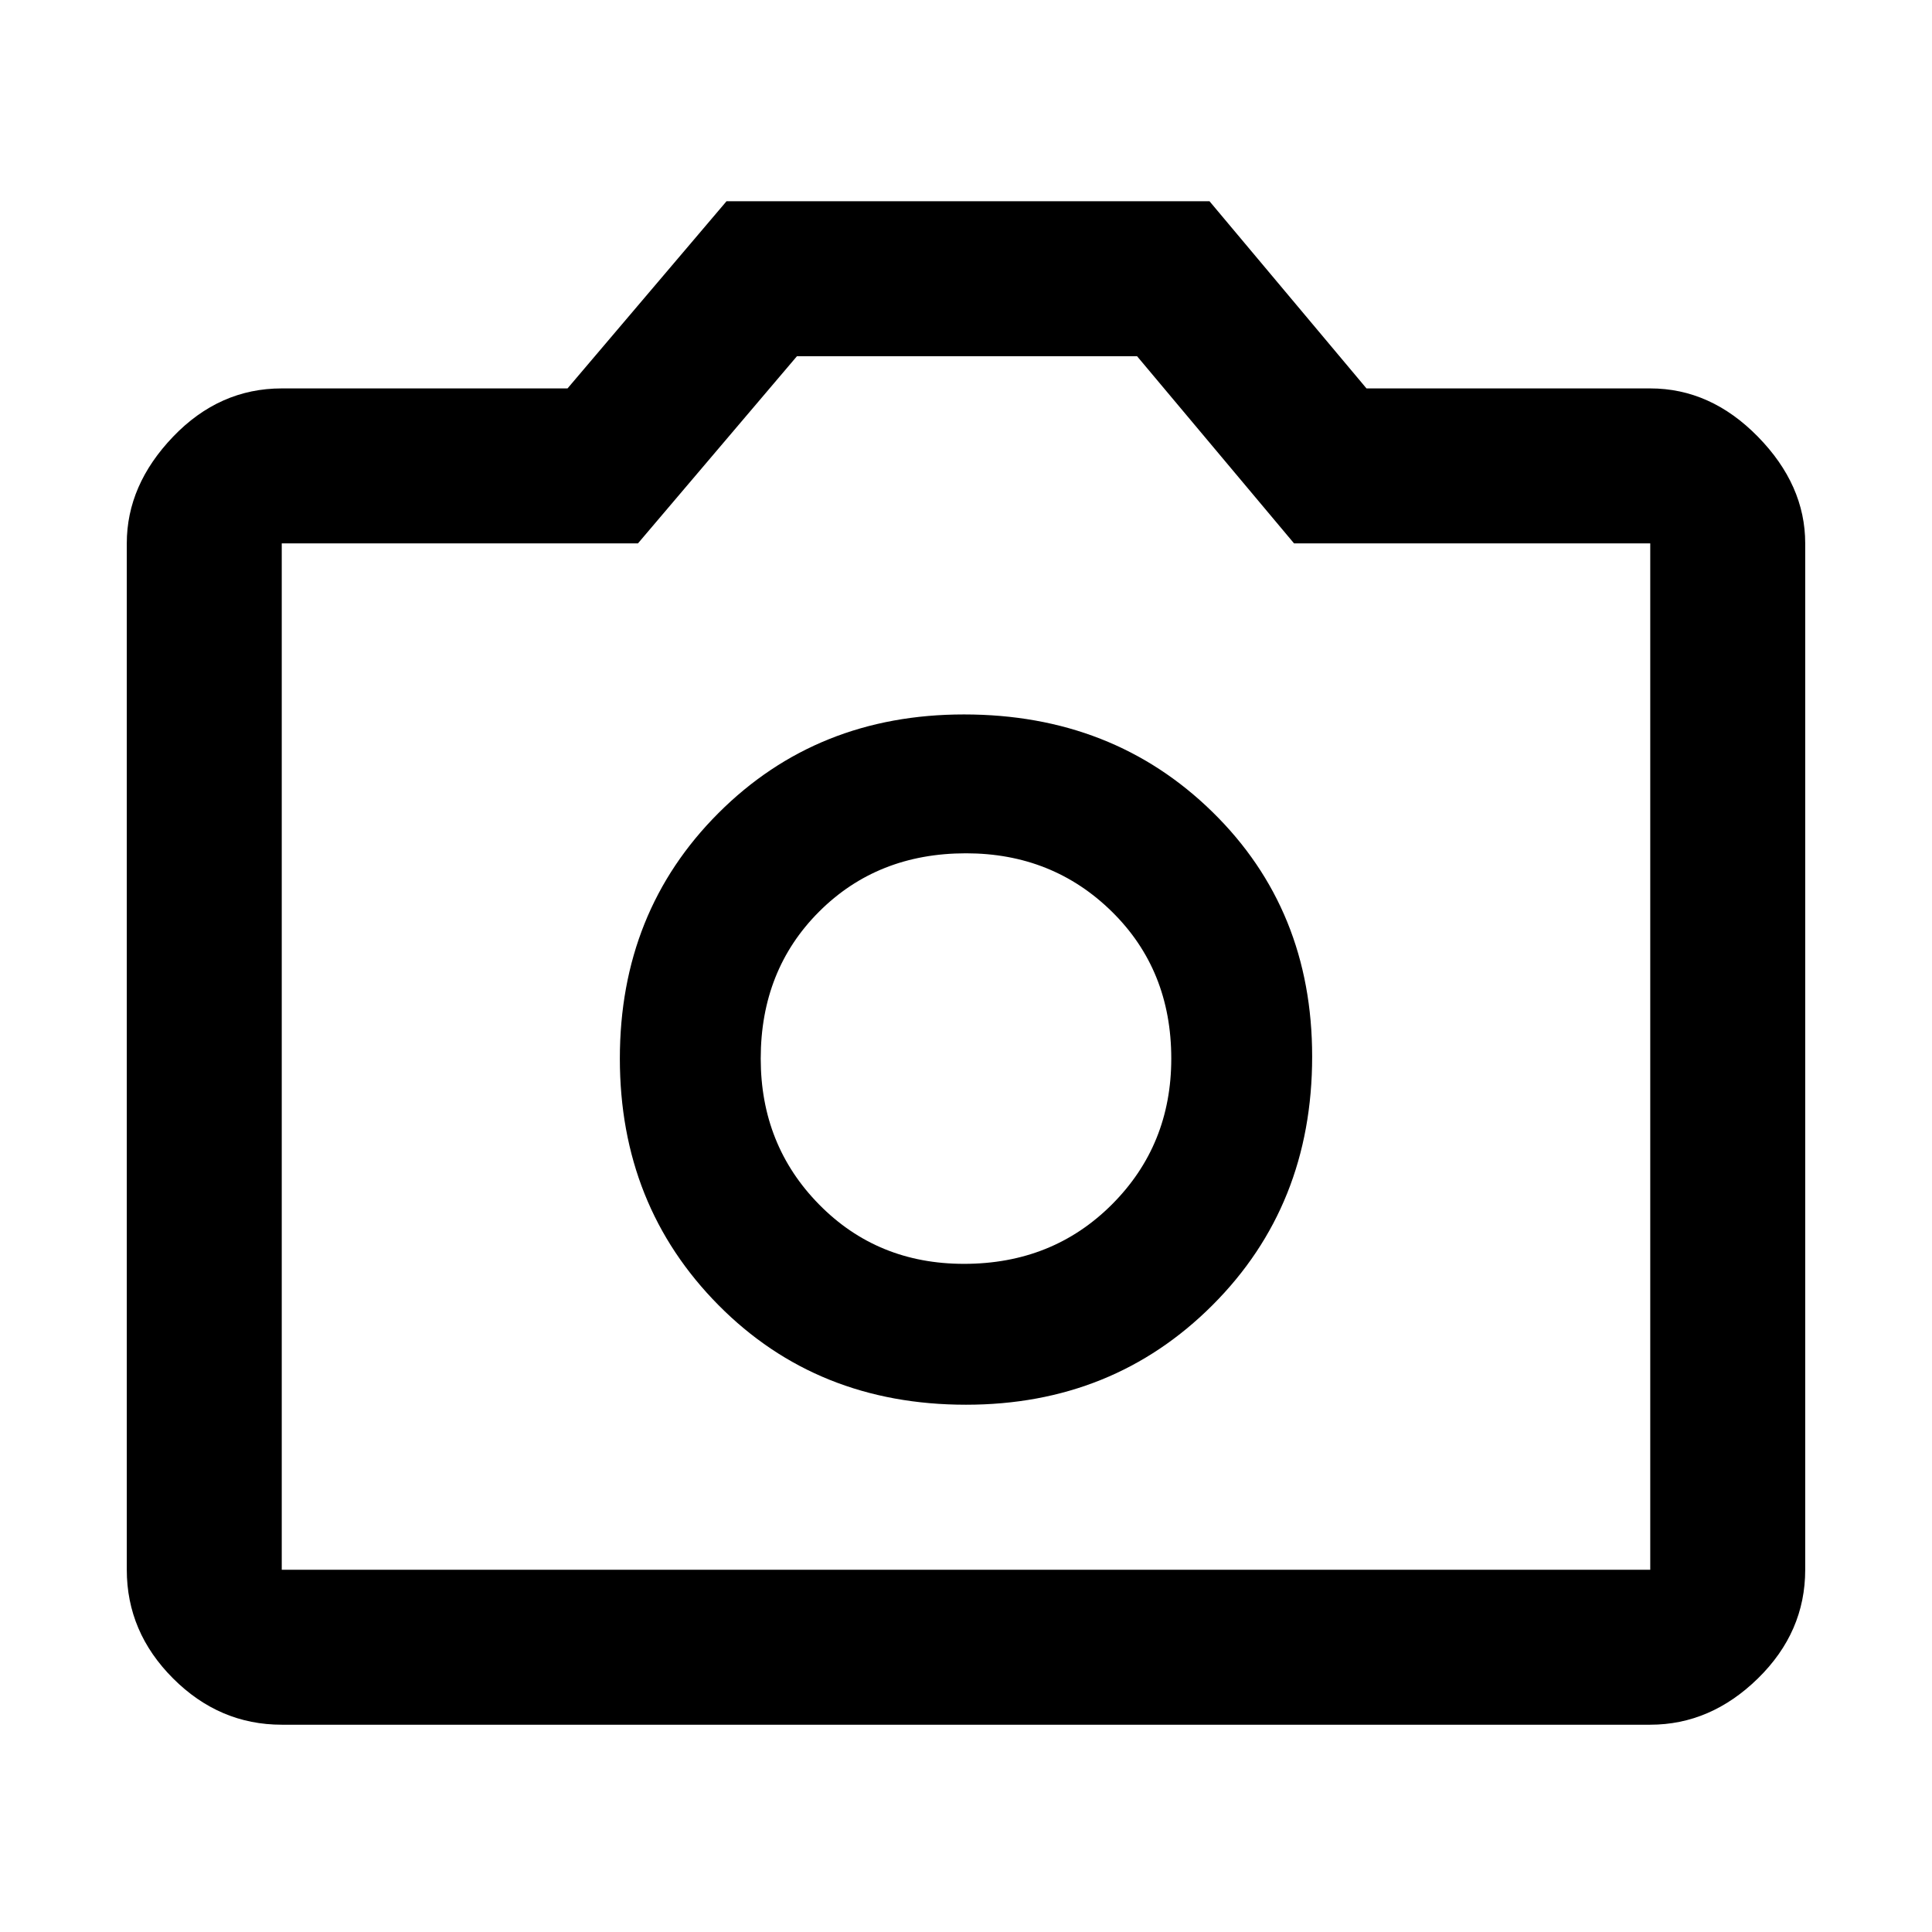 <svg xmlns="http://www.w3.org/2000/svg" height="48" width="48"><path d="M24 34.9q3.65 0 6.125-2.475T32.6 26.25q0-3.65-2.475-6.075-2.475-2.425-6.175-2.425-3.65 0-6.1 2.45-2.45 2.45-2.45 6.1 0 3.65 2.45 6.125T24 34.9Zm-.05-3.5q-2.15 0-3.6-1.475Q18.9 28.45 18.9 26.3q0-2.2 1.45-3.65Q21.8 21.2 24 21.2q2.15 0 3.625 1.45T29.1 26.3q0 2.15-1.475 3.625T23.95 31.4ZM7 42.85q-1.55 0-2.7-1.15-1.15-1.15-1.15-2.7V13.5q0-1.45 1.15-2.65T7 9.65h7.1L18.05 5h12l3.9 4.65H41q1.5 0 2.675 1.2 1.175 1.2 1.175 2.65V39q0 1.55-1.175 2.7Q42.5 42.85 41 42.85ZM41 39V13.5h-8.85l-3.9-4.65H19.8l-3.95 4.65H7V39ZM24 26.3Z"/></svg>